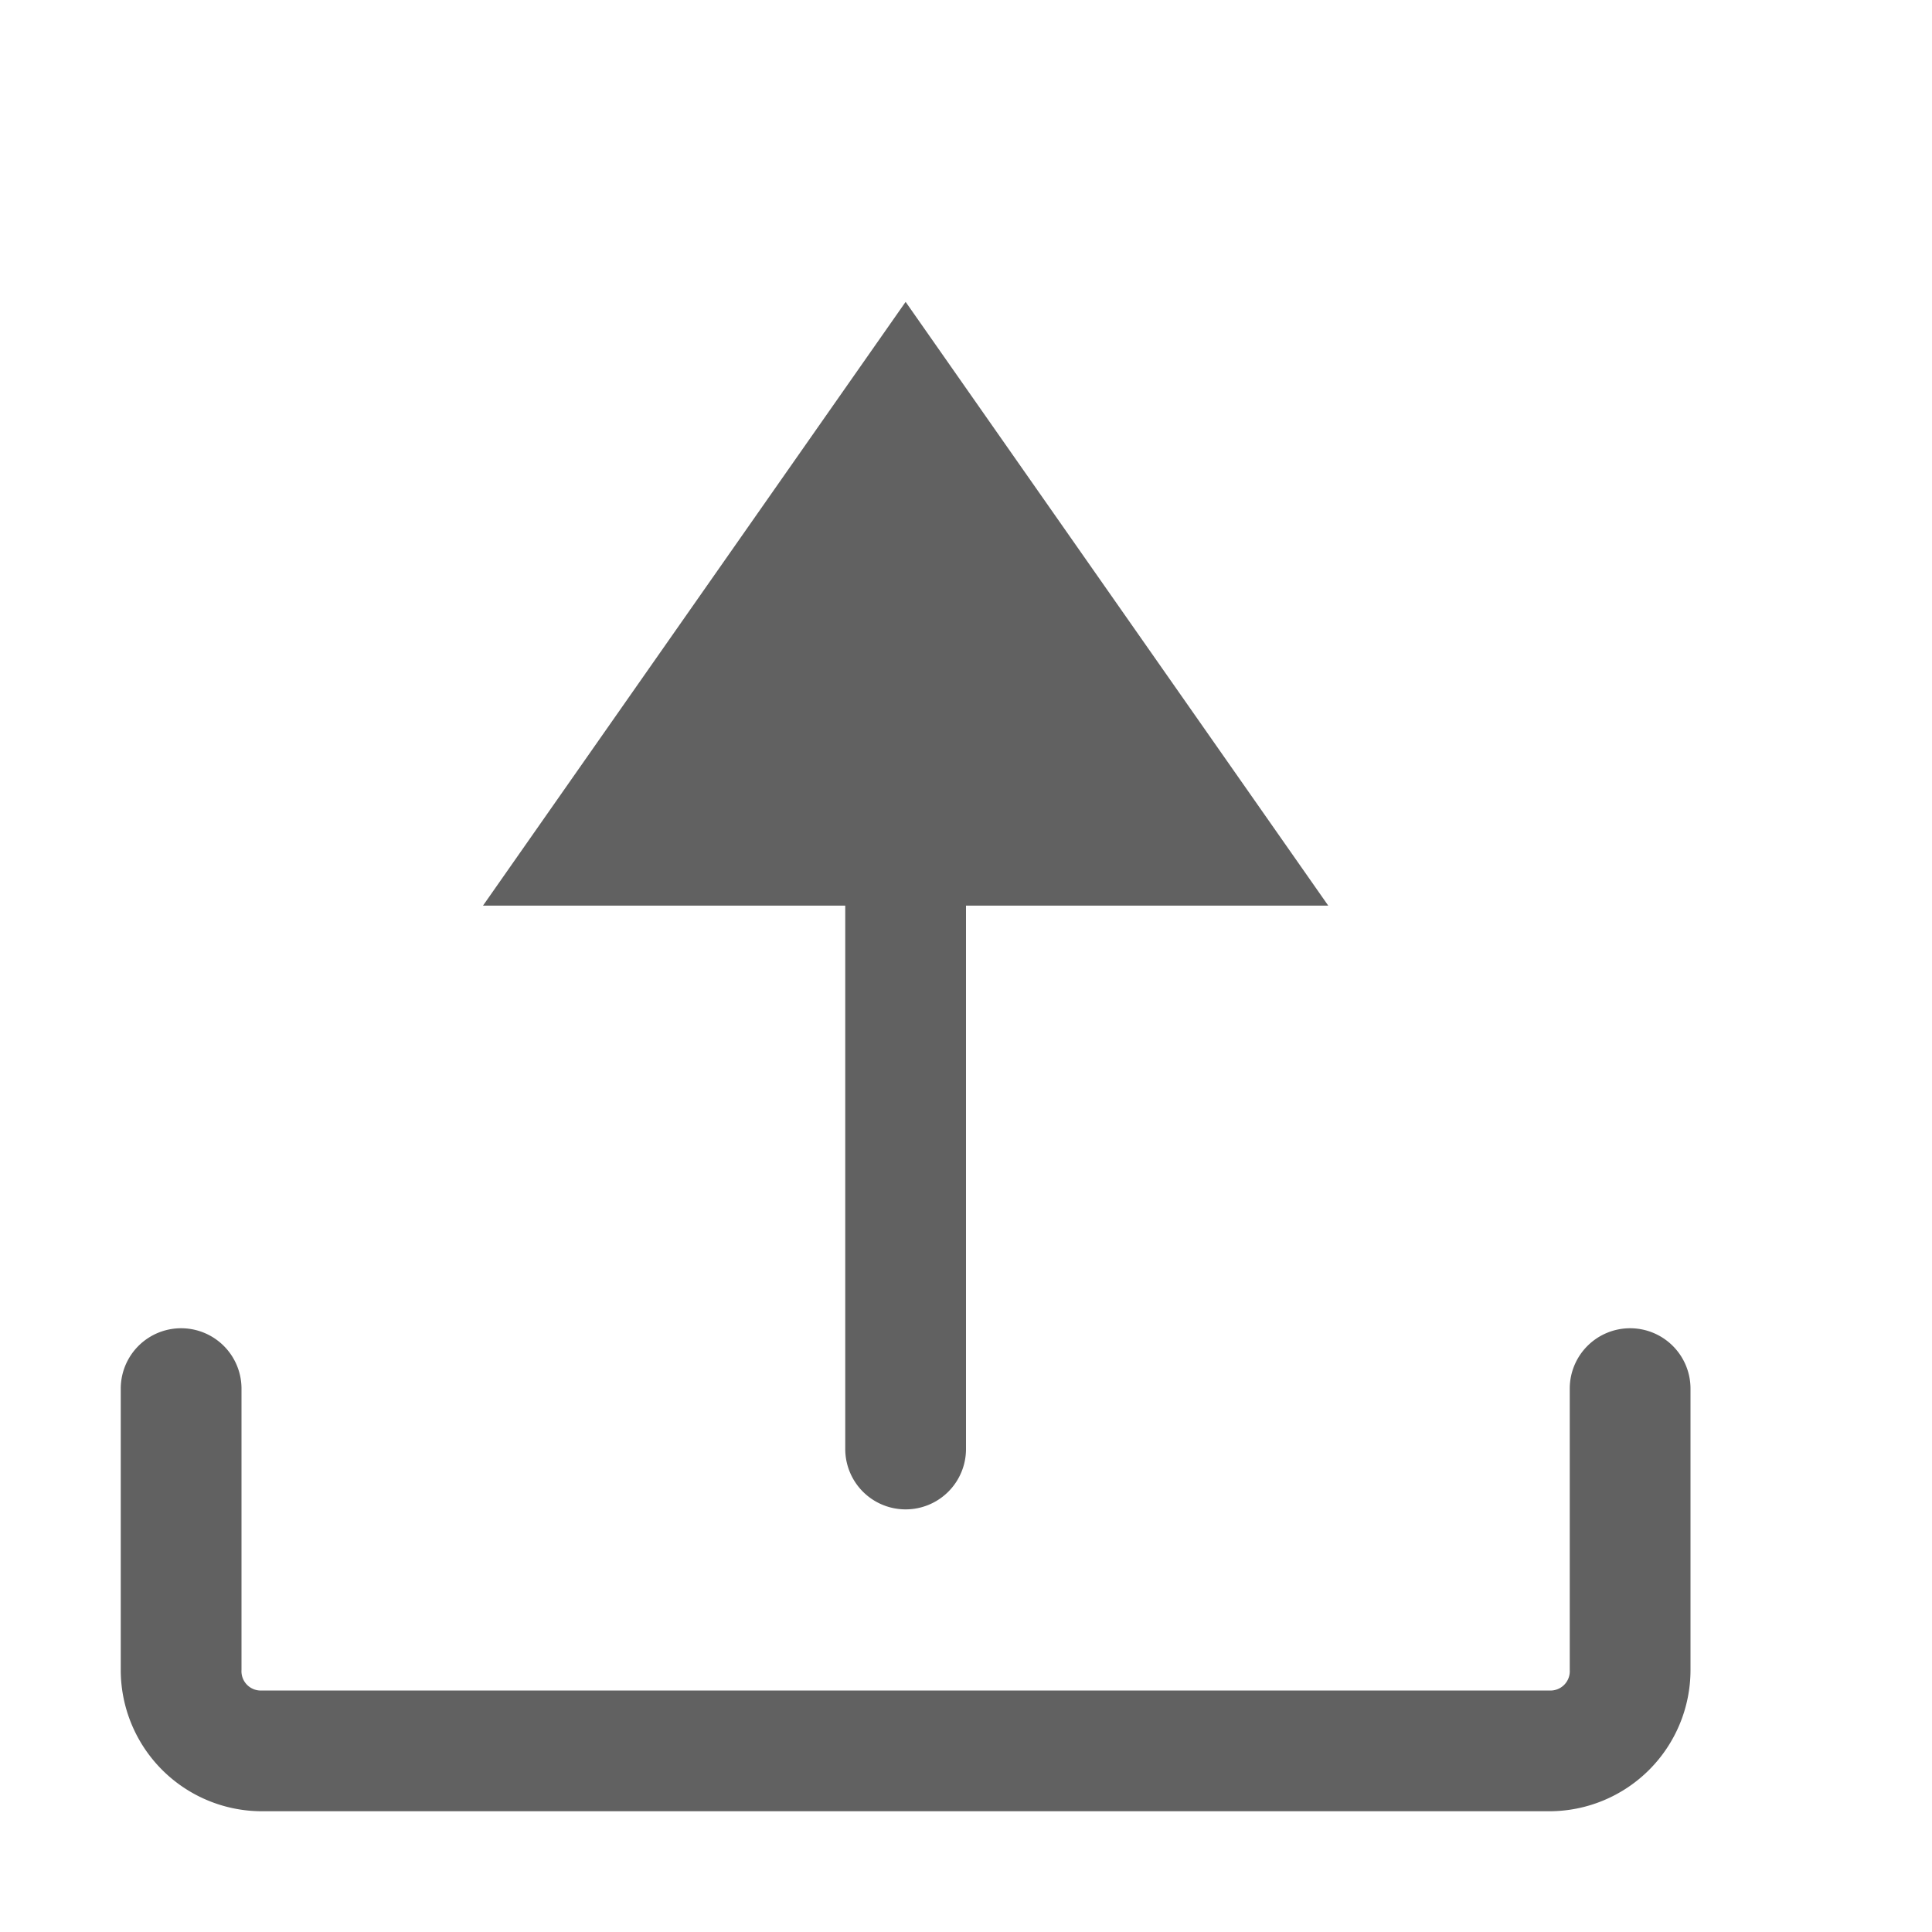 <svg height="16" viewBox="0 0 16 16" width="16" xmlns="http://www.w3.org/2000/svg"><path d="m7 12a.5.5 0 0 0 1 0v-4.5h3l-3.5-5-3.5 5h3zm6.5-1a.5.5 0 0 0 -.5.5v2.33a.16.16 0 0 1 -.17.17h-10.66a.16.16 0 0 1 -.17-.17v-2.33a.5.5 0 0 0 -1 0v2.33a1.17 1.17 0 0 0 1.17 1.17h10.66a1.17 1.17 0 0 0 1.17-1.17v-2.33a.5.5 0 0 0 -.5-.5z" fill="#616161"/></svg>